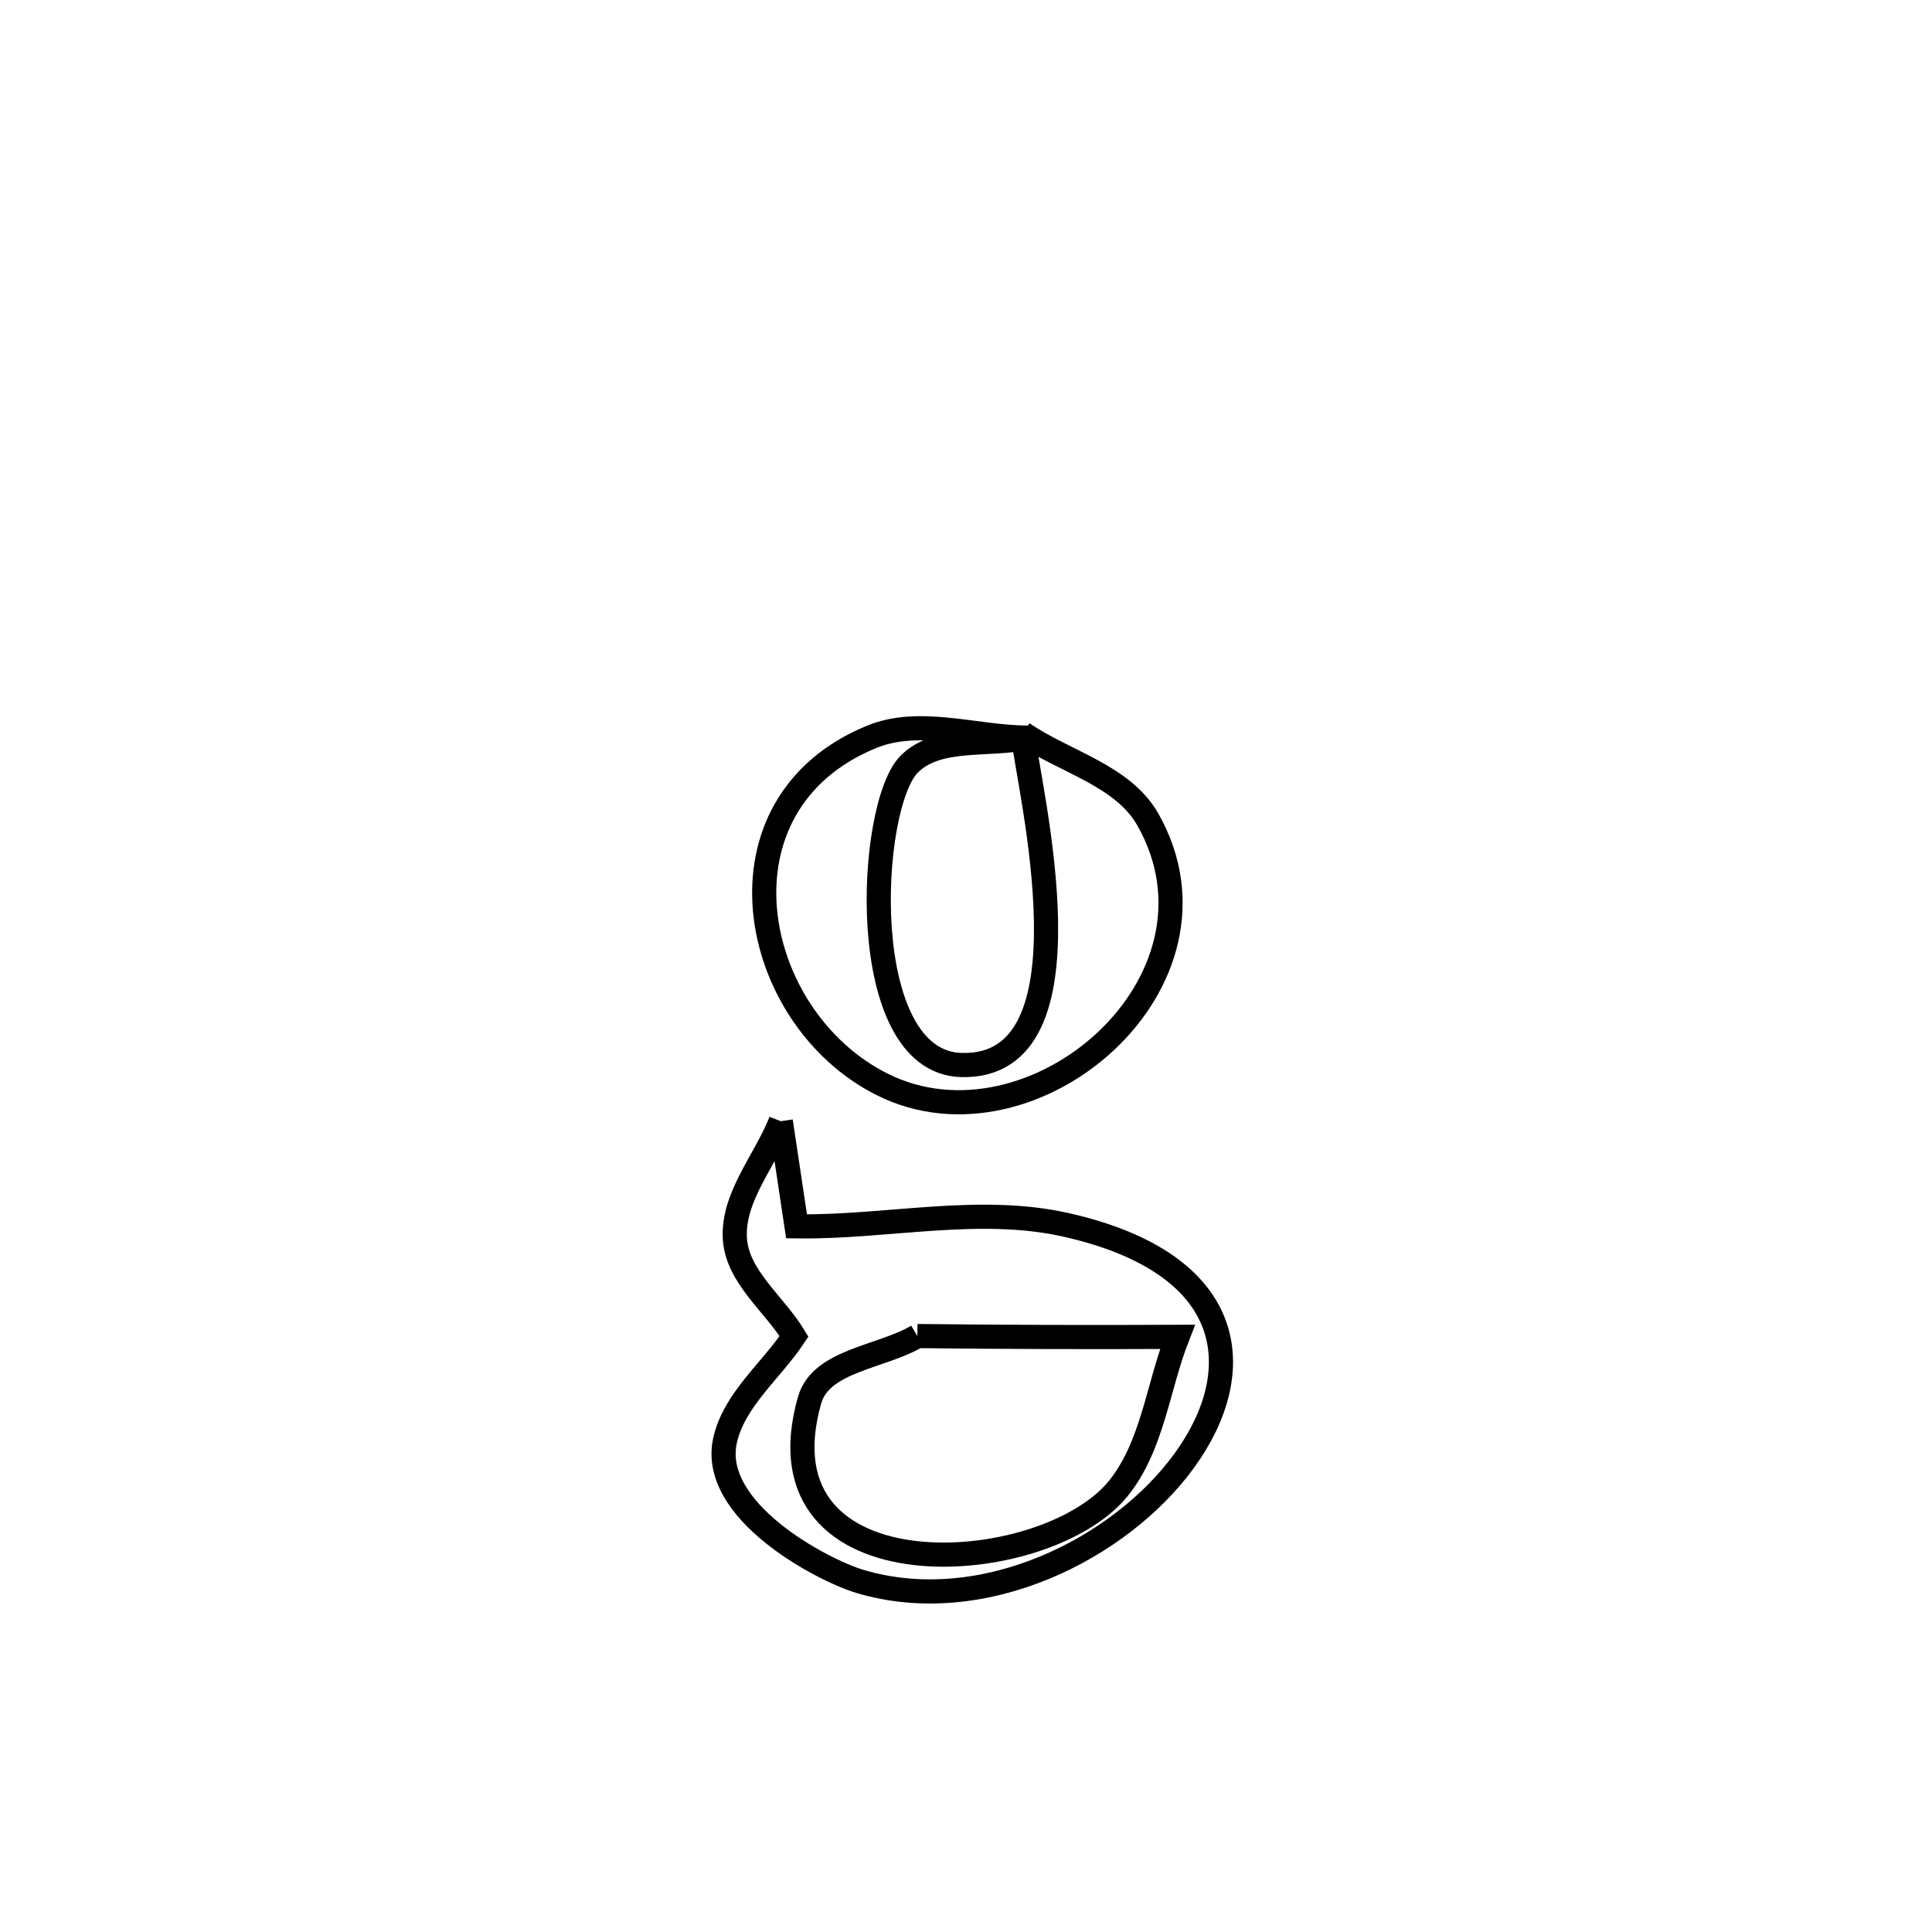 <svg xmlns="http://www.w3.org/2000/svg" viewBox="0.0 0.0 24.0 24.0" height="200px" width="200px"><path fill="none" stroke="black" stroke-width=".3" stroke-opacity="1.0"  filling="0" d="M12.704 9.108 L12.704 9.108 C13.222 9.464 13.946 9.631 14.257 10.177 C15.404 12.193 12.829 14.412 10.955 13.469 C9.295 12.633 8.786 9.988 10.829 9.153 C11.425 8.909 12.117 9.16 12.762 9.163 L12.762 9.163 C12.274 9.272 11.653 9.138 11.297 9.49 C10.775 10.007 10.622 13.192 11.941 13.23 C13.658 13.28 12.777 9.8 12.704 9.108 L12.704 9.108"></path>
<path fill="none" stroke="black" stroke-width=".3" stroke-opacity="1.0"  filling="0" d="M9.699 13.928 L9.699 13.928 C9.764 14.363 9.83 14.798 9.895 15.234 L9.895 15.234 C11.012 15.251 12.158 14.97 13.248 15.217 C15.388 15.702 15.512 17.037 14.717 18.137 C13.923 19.237 12.212 20.101 10.683 19.645 C10.215 19.505 8.802 18.764 9.009 17.883 C9.126 17.383 9.579 17.029 9.864 16.601 L9.864 16.601 C9.619 16.197 9.158 15.86 9.129 15.388 C9.097 14.866 9.509 14.415 9.699 13.928 L9.699 13.928"></path>
<path fill="none" stroke="black" stroke-width=".3" stroke-opacity="1.0"  filling="0" d="M11.396 16.597 L11.396 16.597 C12.473 16.609 13.55 16.612 14.627 16.607 L14.627 16.607 C14.382 17.234 14.316 17.966 13.892 18.49 C12.973 19.626 9.361 19.859 10.056 17.396 C10.197 16.896 10.949 16.863 11.396 16.597 L11.396 16.597"></path></svg>